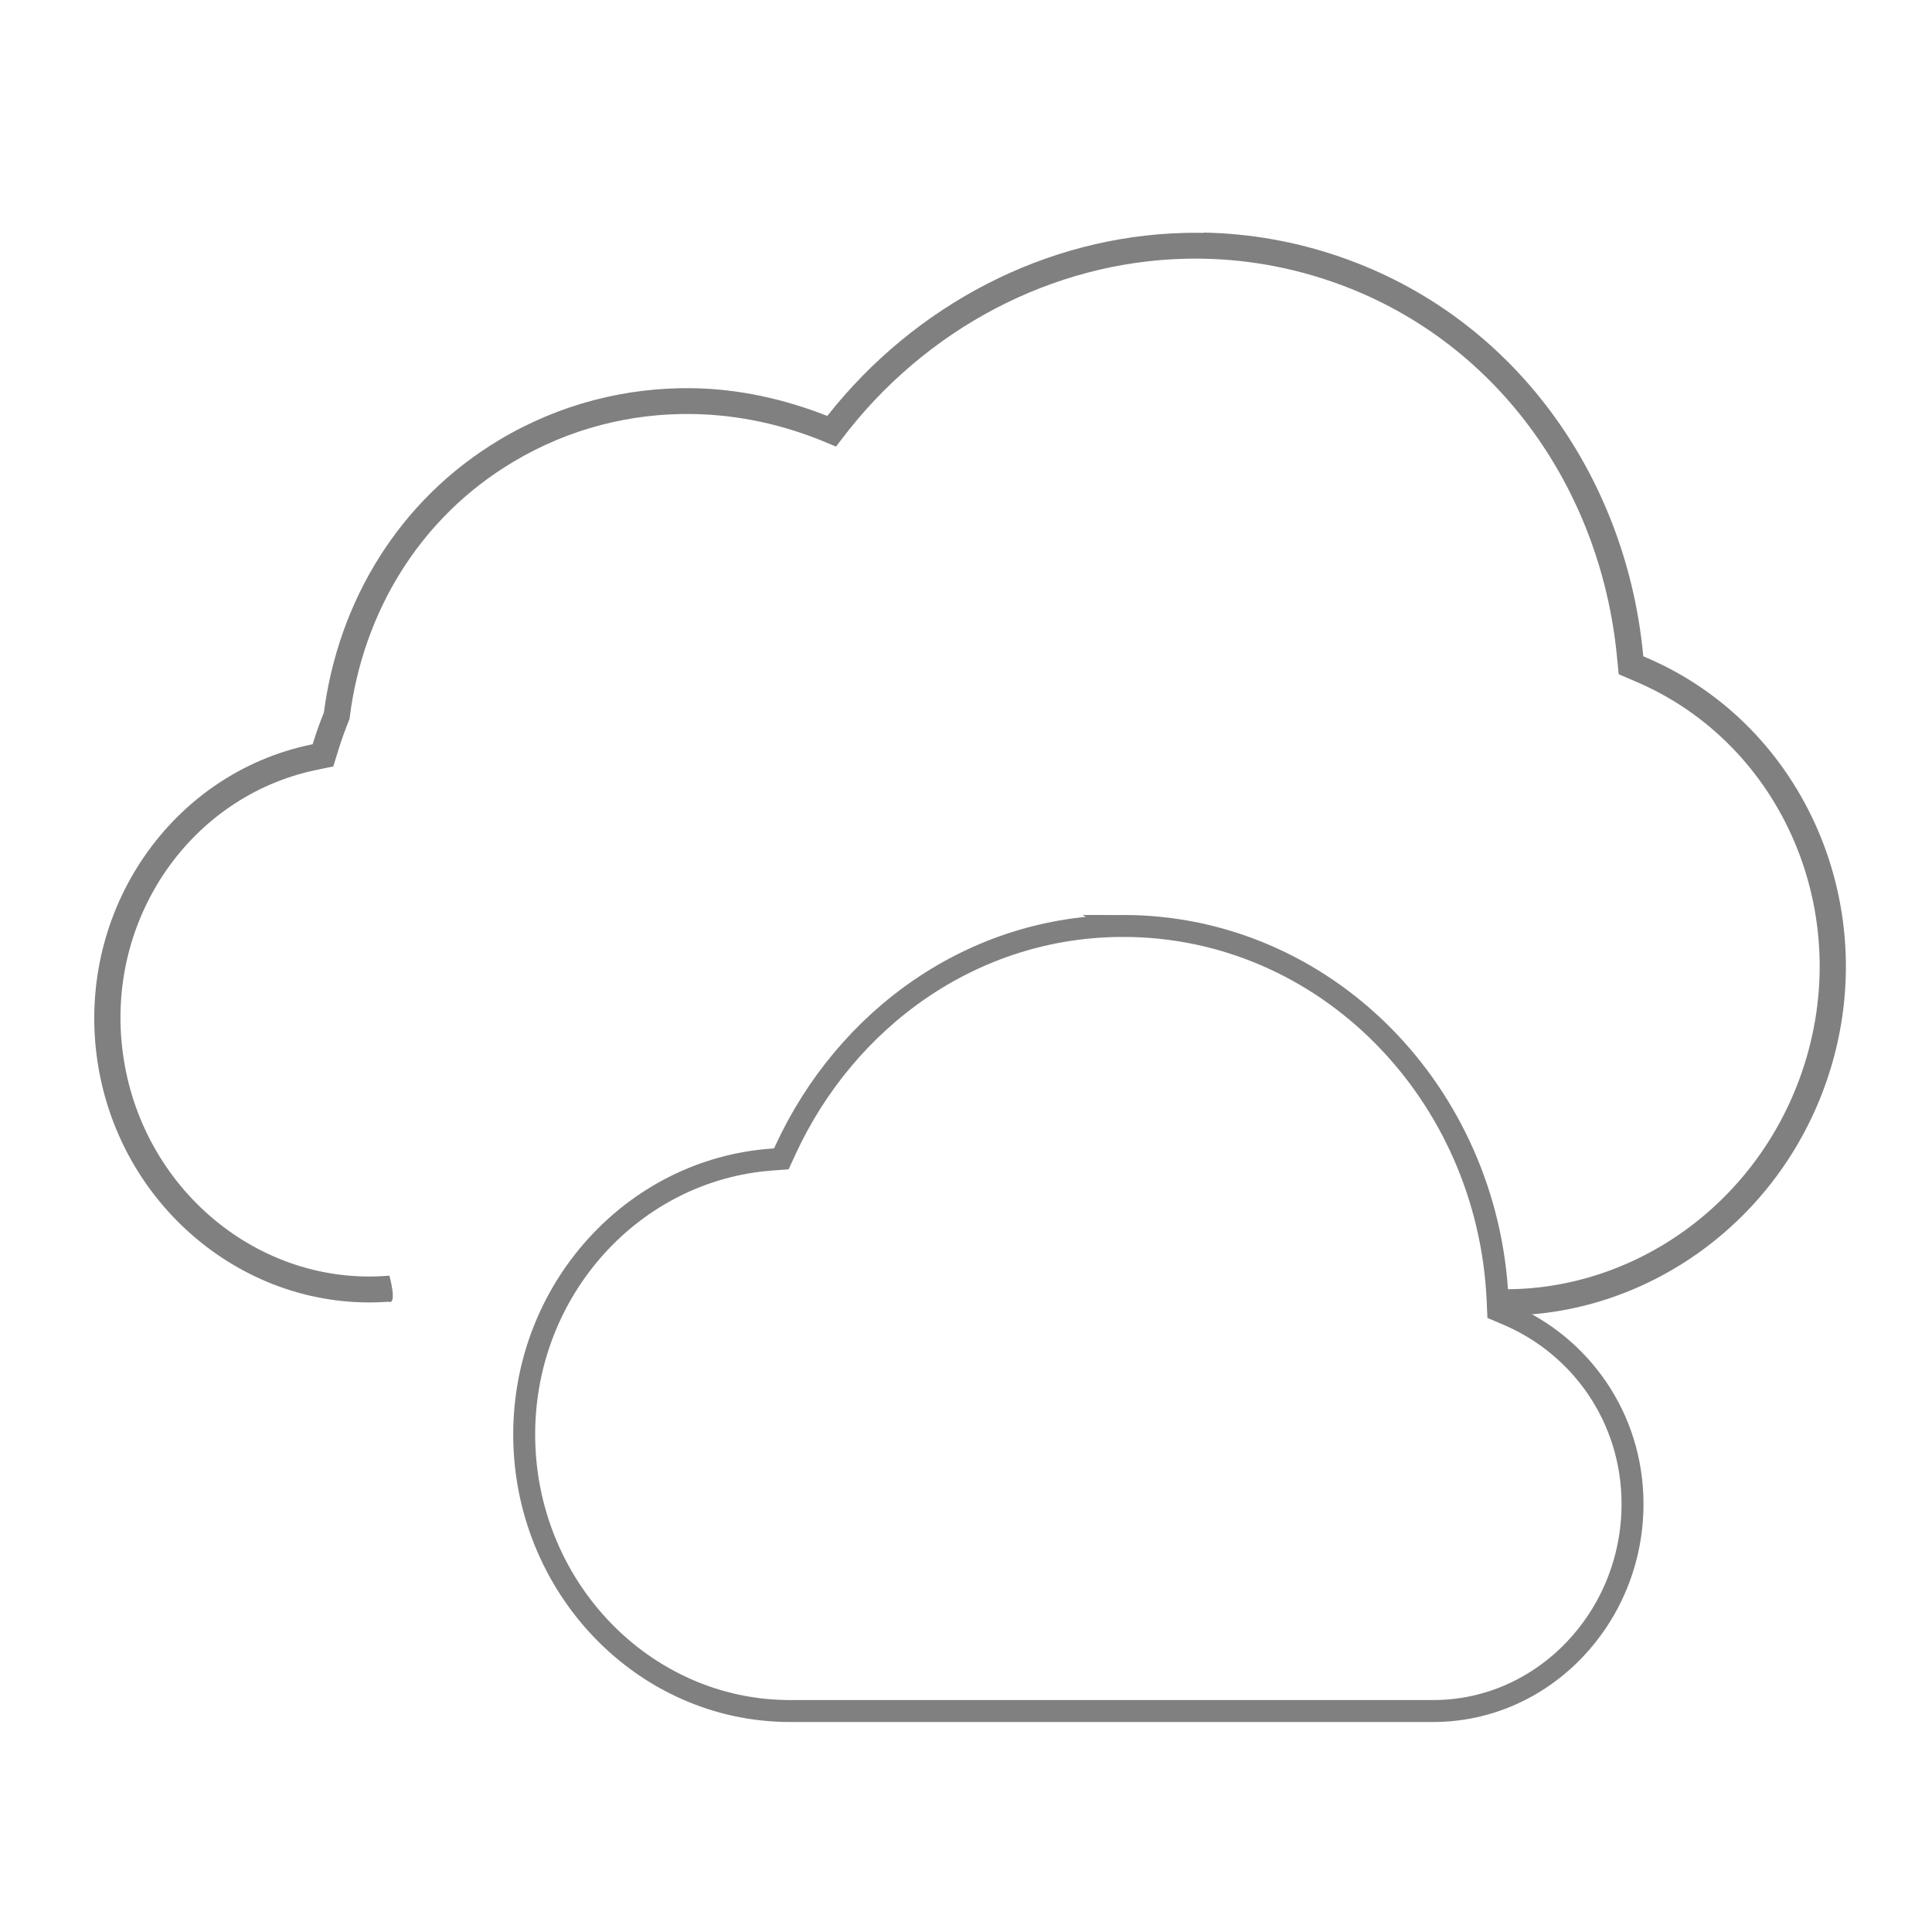 <?xml version="1.0" encoding="UTF-8" standalone="no"?>
<svg xmlns="http://www.w3.org/2000/svg" height="256" viewBox="0 0 256 256" width="256" version="1.1">
 <g transform="translate(147.9 1.495)">
  <g transform="matrix(0 -1 -1 0 373.5 516.5)">
   <g transform="matrix(-1 0 0 1 575.9 -611)">
    <g transform="matrix(-2.667 0 0 2.667 1226 -44.6)">
     <rect style="color:#000000;fill:none" transform="scale(-1,1)" height="96" width="96.04" y="345.4" x="-438"/>
    </g>
   </g>
   <path style="color-rendering:auto;color:#000000;shape-rendering:auto;stroke:#808080;text-decoration-line:none;stroke-width:2.908;fill:none;text-indent:0;image-rendering:auto;text-transform:none" d="m395.3 372.6c0 19.83-12.22 36.68-29.69 44.73l-1.17 0.538-0.095 1.284c-1.333 18.3-17.16 32.79-36.42 32.79-20.13 0-36.65-15.76-36.65-35.23v-85.22c0-14.6 12.4-26.41 27.44-26.41 11.4 0 20.96 6.844 25.09 16.55l0.538 1.265 1.371 0.06c27.49 1.246 49.59 22.85 49.59 49.65z"/>
   <path style="color-rendering:auto;text-decoration-color:#000000;color:#000000;font-variant-numeric:normal;text-orientation:mixed;shape-rendering:auto;solid-color:#000000;text-decoration-line:none;fill:#808080;font-variant-position:normal;mix-blend-mode:normal;font-feature-settings:normal;shape-padding:0;font-variant-alternates:normal;text-indent:0;dominant-baseline:auto;font-variant-caps:normal;image-rendering:auto;white-space:normal;text-decoration-style:solid;font-variant-ligatures:normal;isolation:auto;text-transform:none" d="m159.5 30.86c-0.858-0.016-1.715-0.013-2.57 0.008-18.3 0.455-35.65 9.471-47.31 24.25-5.716-2.246-11.74-3.582-17.84-3.674-8.741-0.131-17.57 2.056-25.56 6.82-13.4 7.988-21.39 21.49-23.3 36.14-0.52 1.305-1.003 2.635-1.426 3.998l-0.068 0.221-0.223 0.047c-18.4 3.82-30.95 21.82-28.38 41.32 2.59 19.6 19.66 33.9 38.67 32.5 1.194 0.477 0.105-3.455 0.105-3.455-17.27 1.487-32.95-11.52-35.33-29.57-2.343-17.74 9.057-34 25.66-37.44h0.002l2.234-0.465 0.67-2.178v-0.002c0.411-1.325 0.883-2.628 1.4-3.916l0.082-0.209 0.029-0.223c1.734-13.78 9.168-26.38 21.68-33.84 7.427-4.428 15.6-6.45 23.72-6.328 6.073 0.091 12.11 1.401 17.79 3.797l1.244 0.523 0.816-1.074c11.04-14.55 27.84-23.39 45.43-23.82 6.435-0.16 12.98 0.799 19.4 3.014 21.73 7.49 35.58 27.24 37.81 49.49l0.254 2.549 2.355 1.014h0.002c19.3 8.268 29.12 30.81 21.9 51.75-6.192 17.96-22.97 29.26-40.44 28.71 0.033 0.463 0.075 0.923 0.096 1.389l0.061 1.371 1.266 0.537c0.135 0.058 0.264 0.126 0.398 0.186 18.27-0.271 35.46-12.35 41.91-31.06 7.784-22.58-2.808-47.07-23.82-56.07l-0.002-0.002-0.471-0.201-0.051-0.512v-0.002c-2.352-23.47-17.06-44.47-40.14-52.42-5.967-2.057-12.04-3.095-18.05-3.209z" transform="matrix(0 -1 -1 0 518 521.4)"/>
  </g>
 </g>
</svg>
